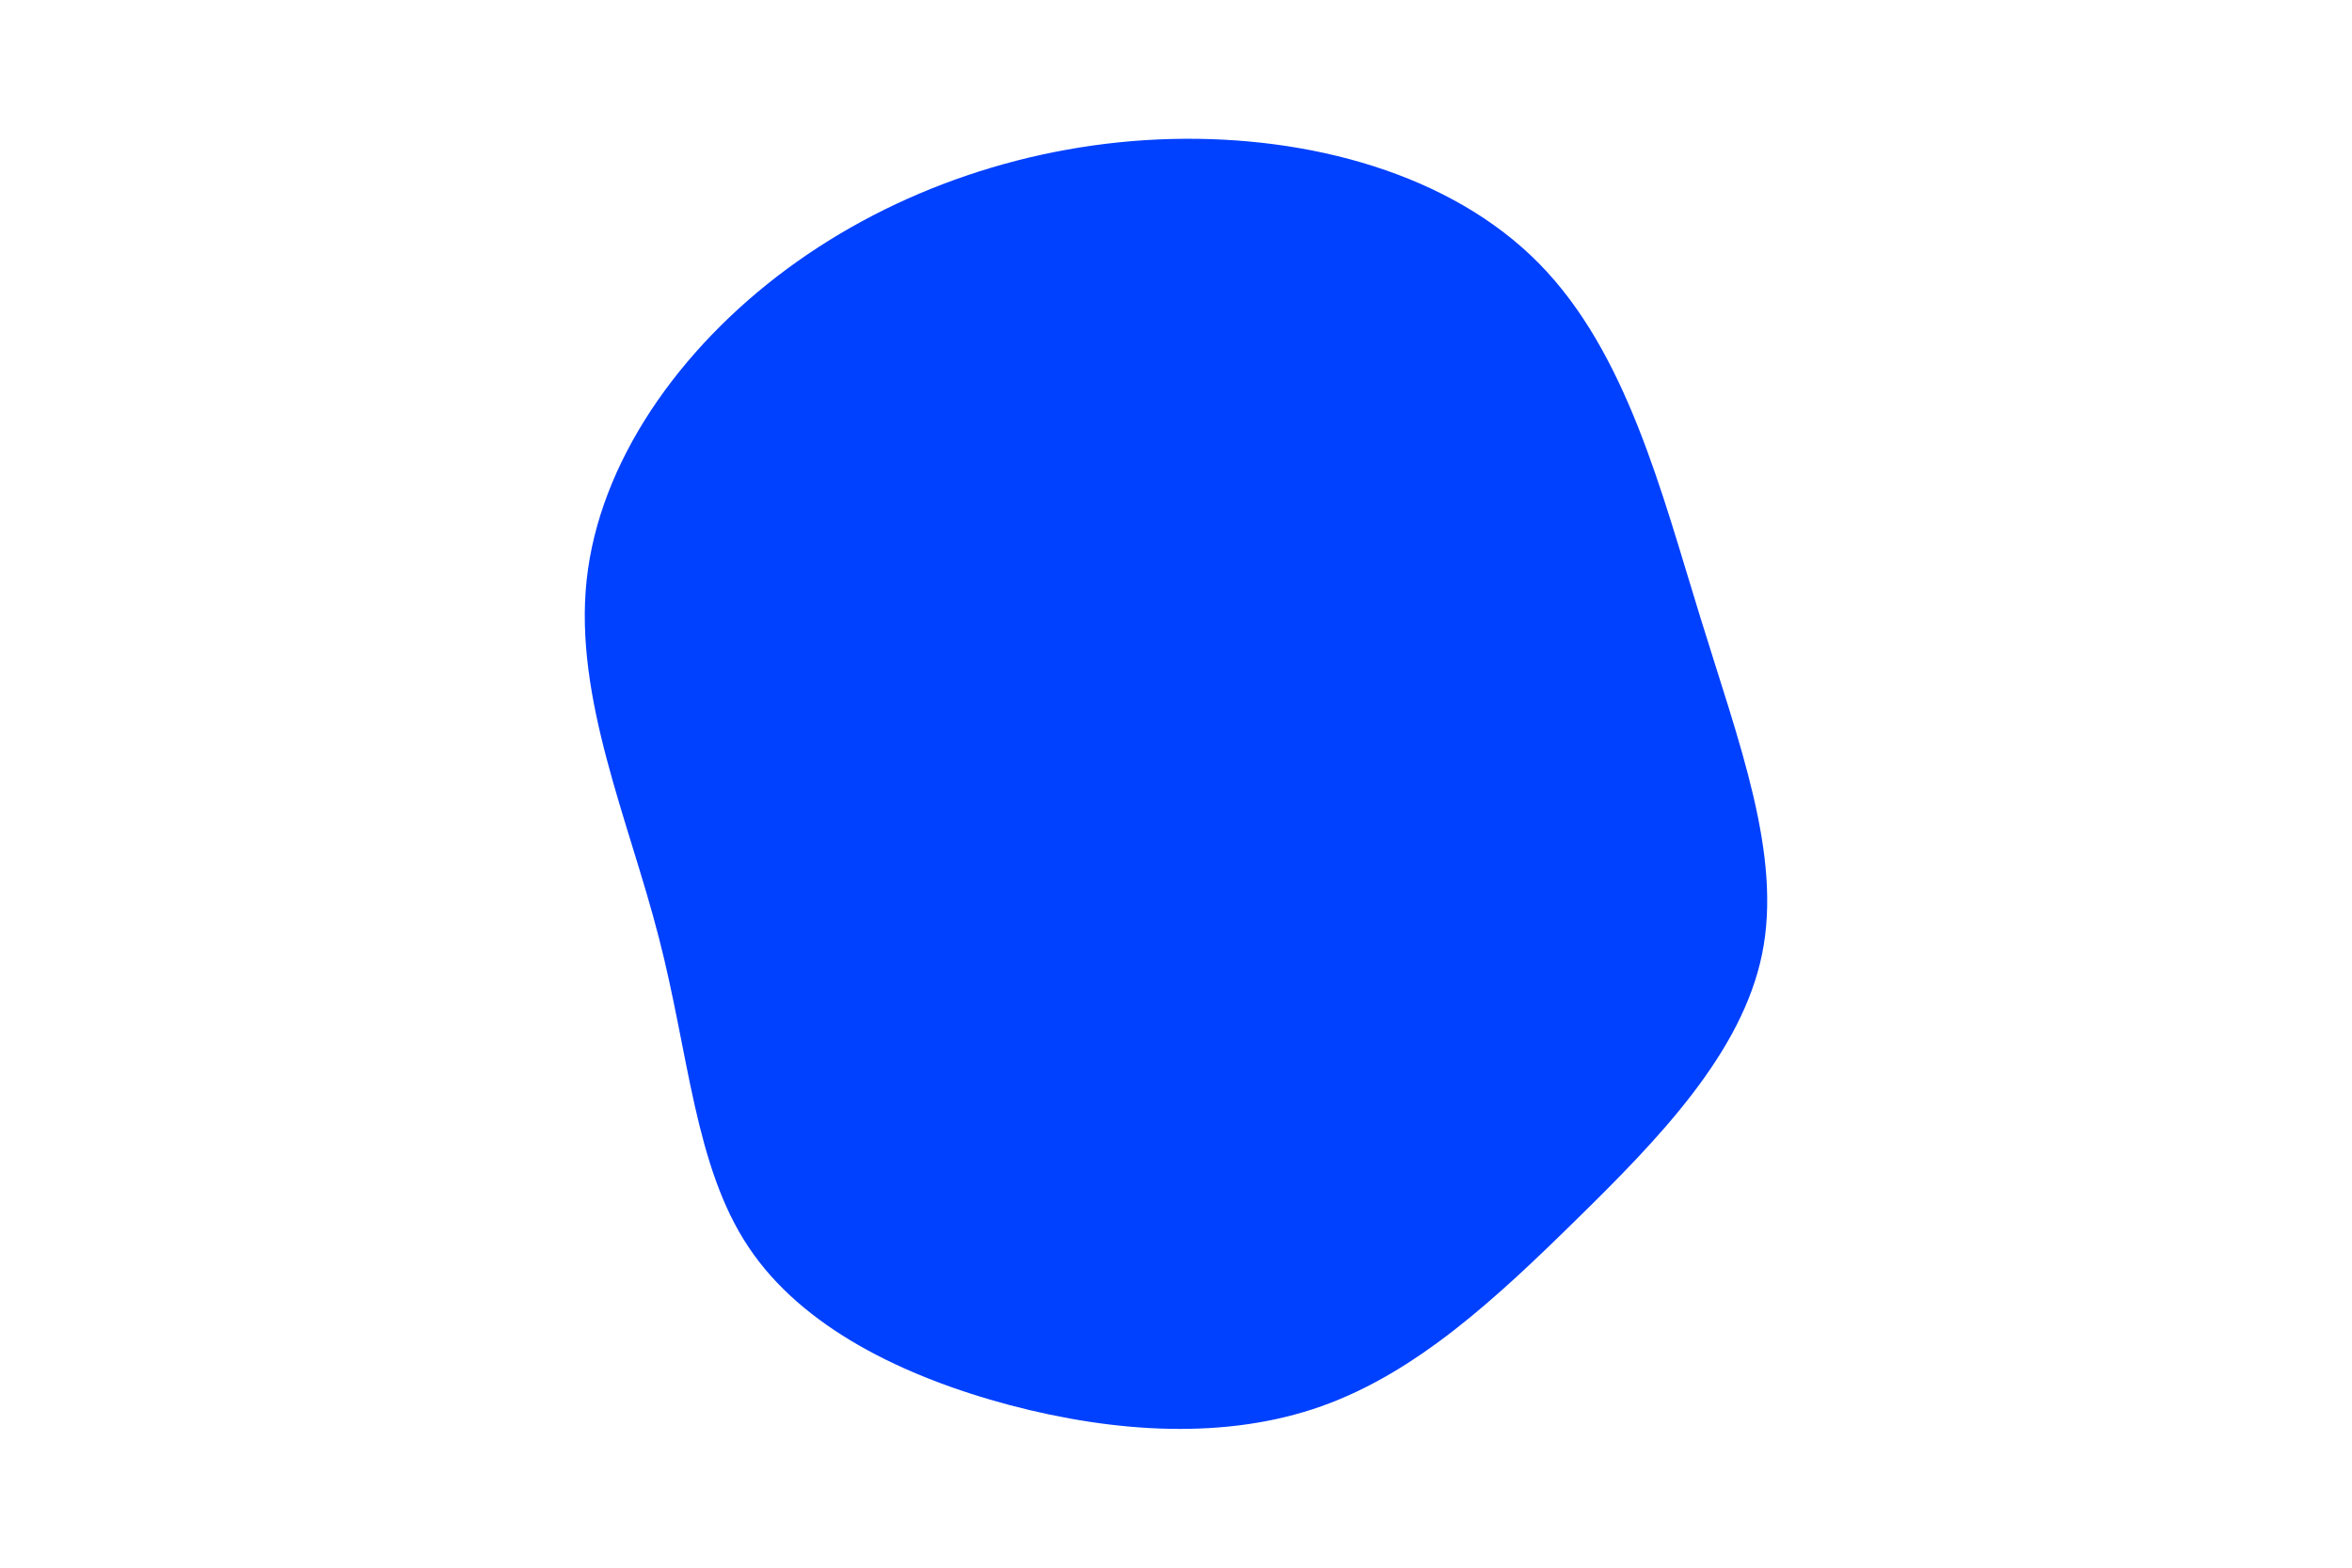 <svg id="visual" viewBox="0 0 900 600" width="900" height="600" xmlns="http://www.w3.org/2000/svg" xmlns:xlink="http://www.w3.org/1999/xlink" version="1.1">
    <g transform="translate(447.073 333.902)">
        <path d="M141.8 -233.1C175.4 -199 188.7 -145.6 203.6 -97.5C218.4 -49.4 234.9 -6.6 227.2 31.2C219.5 69.1 187.6 102 156.4 132.6C125.3 163.2 94.9 191.4 58.6 204.3C22.3 217.2 -20 214.6 -60.6 203.9C-101.2 193.1 -140.2 174.2 -160.7 143.3C-181.3 112.4 -183.4 69.5 -195 24.8C-206.5 -20 -227.4 -66.7 -222.6 -111.8C-217.8 -156.9 -187.3 -200.4 -145.9 -231C-104.5 -261.6 -52.3 -279.3 0.9 -280.7C54.1 -282.1 108.1 -267.3 141.8 -233.1" fill="#0040ff"></path>
    </g>
</svg>